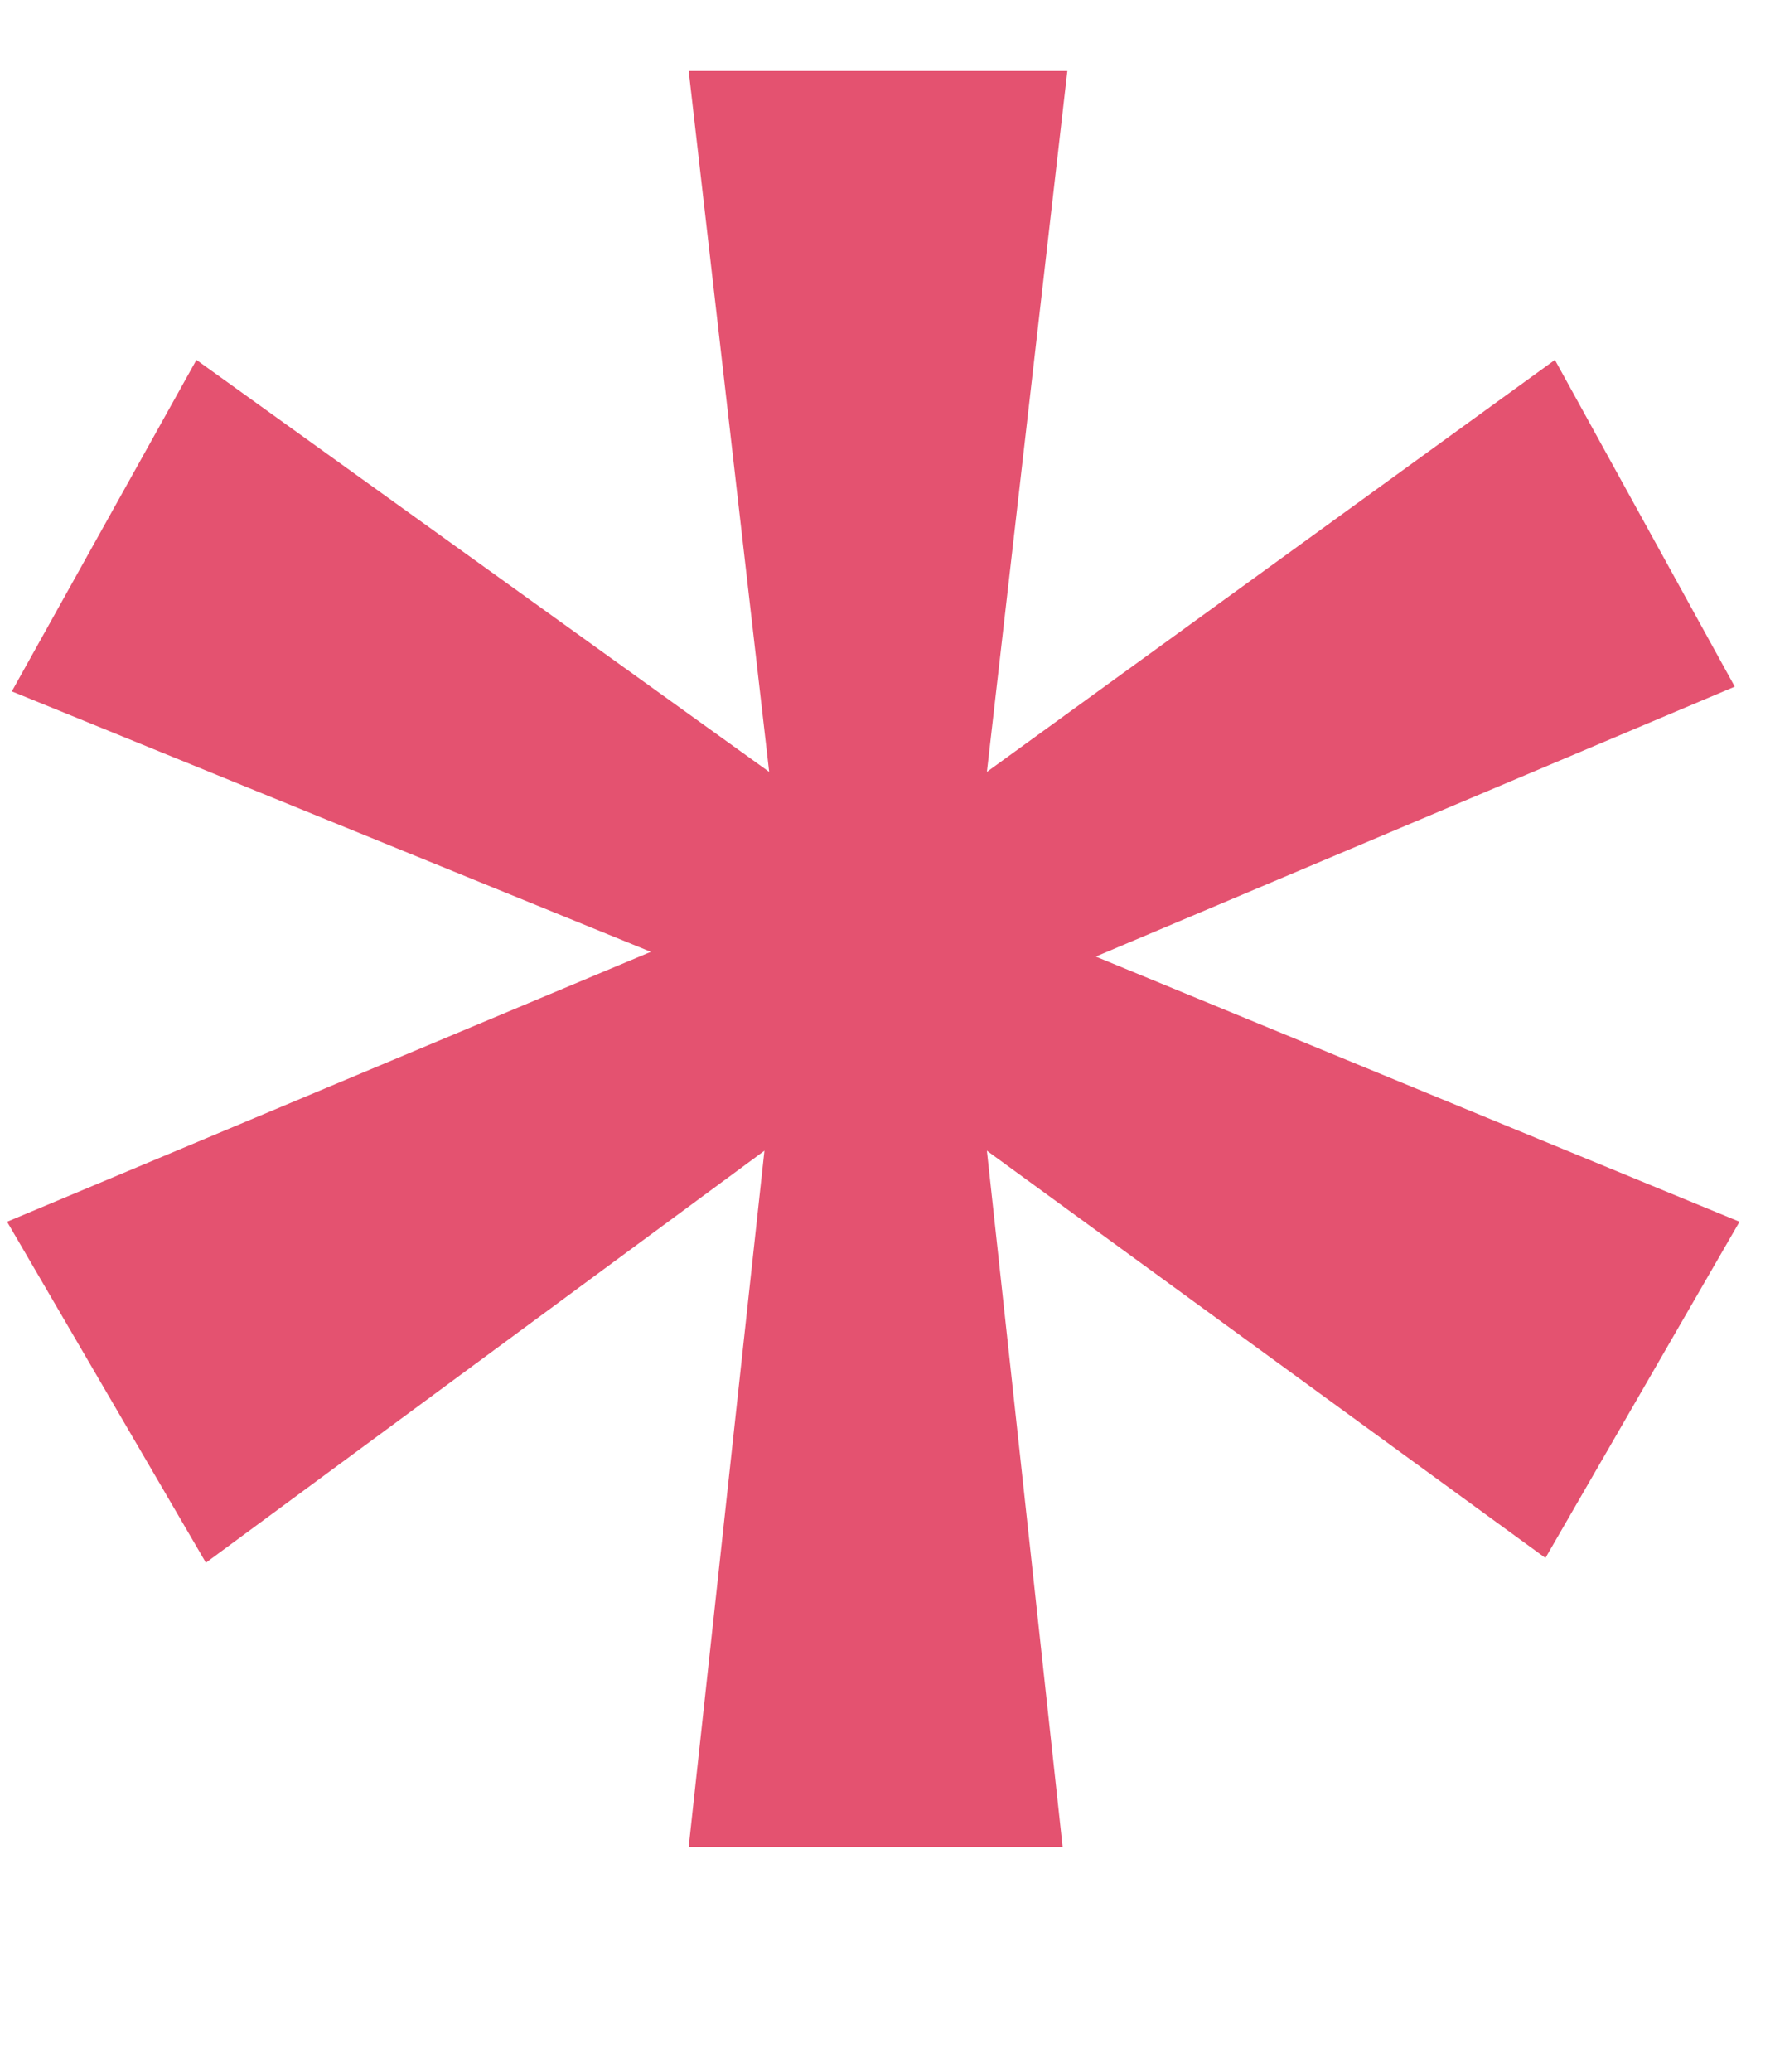 <svg width="6" height="7" viewBox="0 0 6 7" fill="none" xmlns="http://www.w3.org/2000/svg">
<path d="M2.328 6.24L2.584 3.888L0.696 5.28L0.024 4.128L2.2 3.216L0.04 2.336L0.664 1.216L2.6 2.608L2.328 0.24H3.608L3.336 2.608L5.256 1.216L5.864 2.32L3.704 3.232L5.88 4.128L5.224 5.264L3.336 3.888L3.592 6.24H2.328Z" fill="#E45270"/>
</svg>
